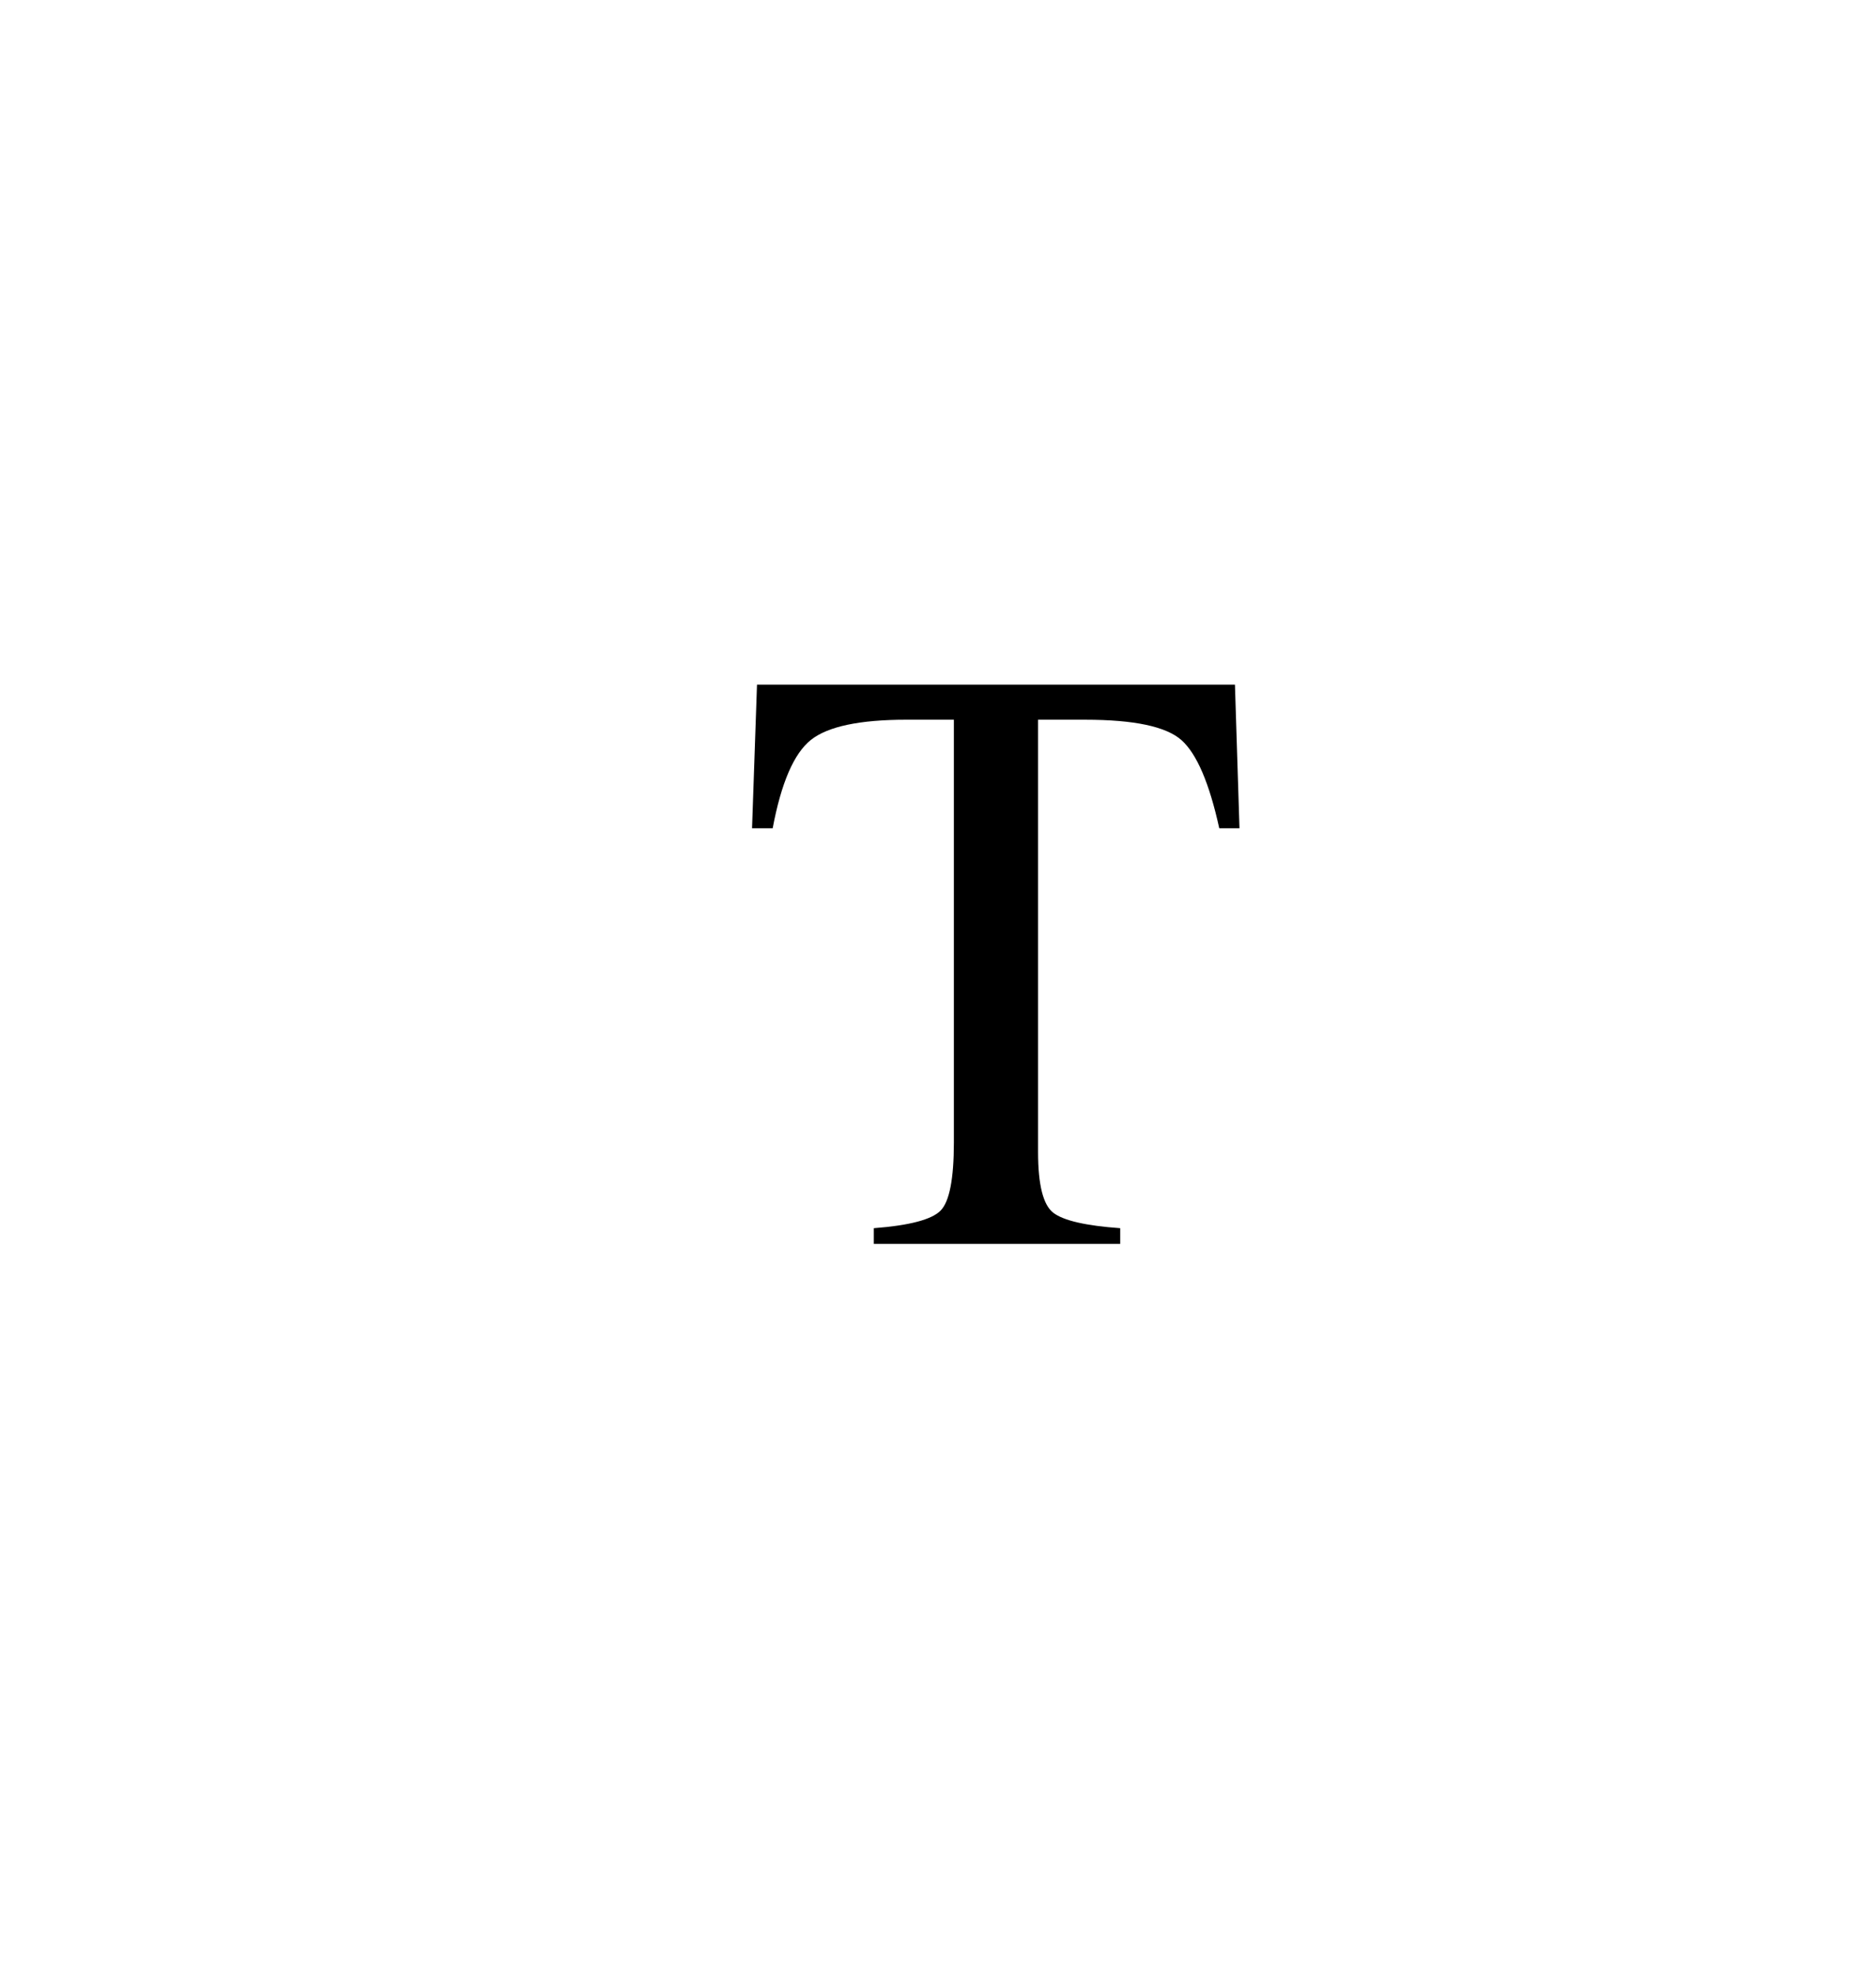 <?xml version="1.0" encoding="utf-8"?>
<!-- Generator: Adobe Illustrator 16.0.0, SVG Export Plug-In . SVG Version: 6.00 Build 0)  -->
<!DOCTYPE svg PUBLIC "-//W3C//DTD SVG 1.1//EN" "http://www.w3.org/Graphics/SVG/1.1/DTD/svg11.dtd">
<svg version="1.1" id="Calque_1" xmlns="http://www.w3.org/2000/svg" xmlns:xlink="http://www.w3.org/1999/xlink" x="0px" y="0px"
	 width="841.889px" height="885.088px" viewBox="0 0 841.889 885.088" enable-background="new 0 0 841.889 885.088"
	 xml:space="preserve">
<g>
	<path d="M339.718,307.251h214.484l2.038,64.457h-9.076c-4.445-20.25-10.095-33.432-16.947-39.544
		c-6.854-6.112-21.272-9.168-43.249-9.168h-21.115v194.11c0,14.615,2.283,23.674,6.853,27.172
		c4.567,3.502,14.569,5.804,30.007,6.909v7.038H392.135v-7.038c16.05-1.228,26.051-3.87,30.005-7.928
		c3.95-4.054,5.927-14.252,5.927-30.599V322.994h-21.3c-20.994,0-35.285,3.028-42.878,9.076
		c-7.594,6.052-13.308,19.263-17.133,39.637h-9.261L339.718,307.251z"/>
</g>
</svg>
